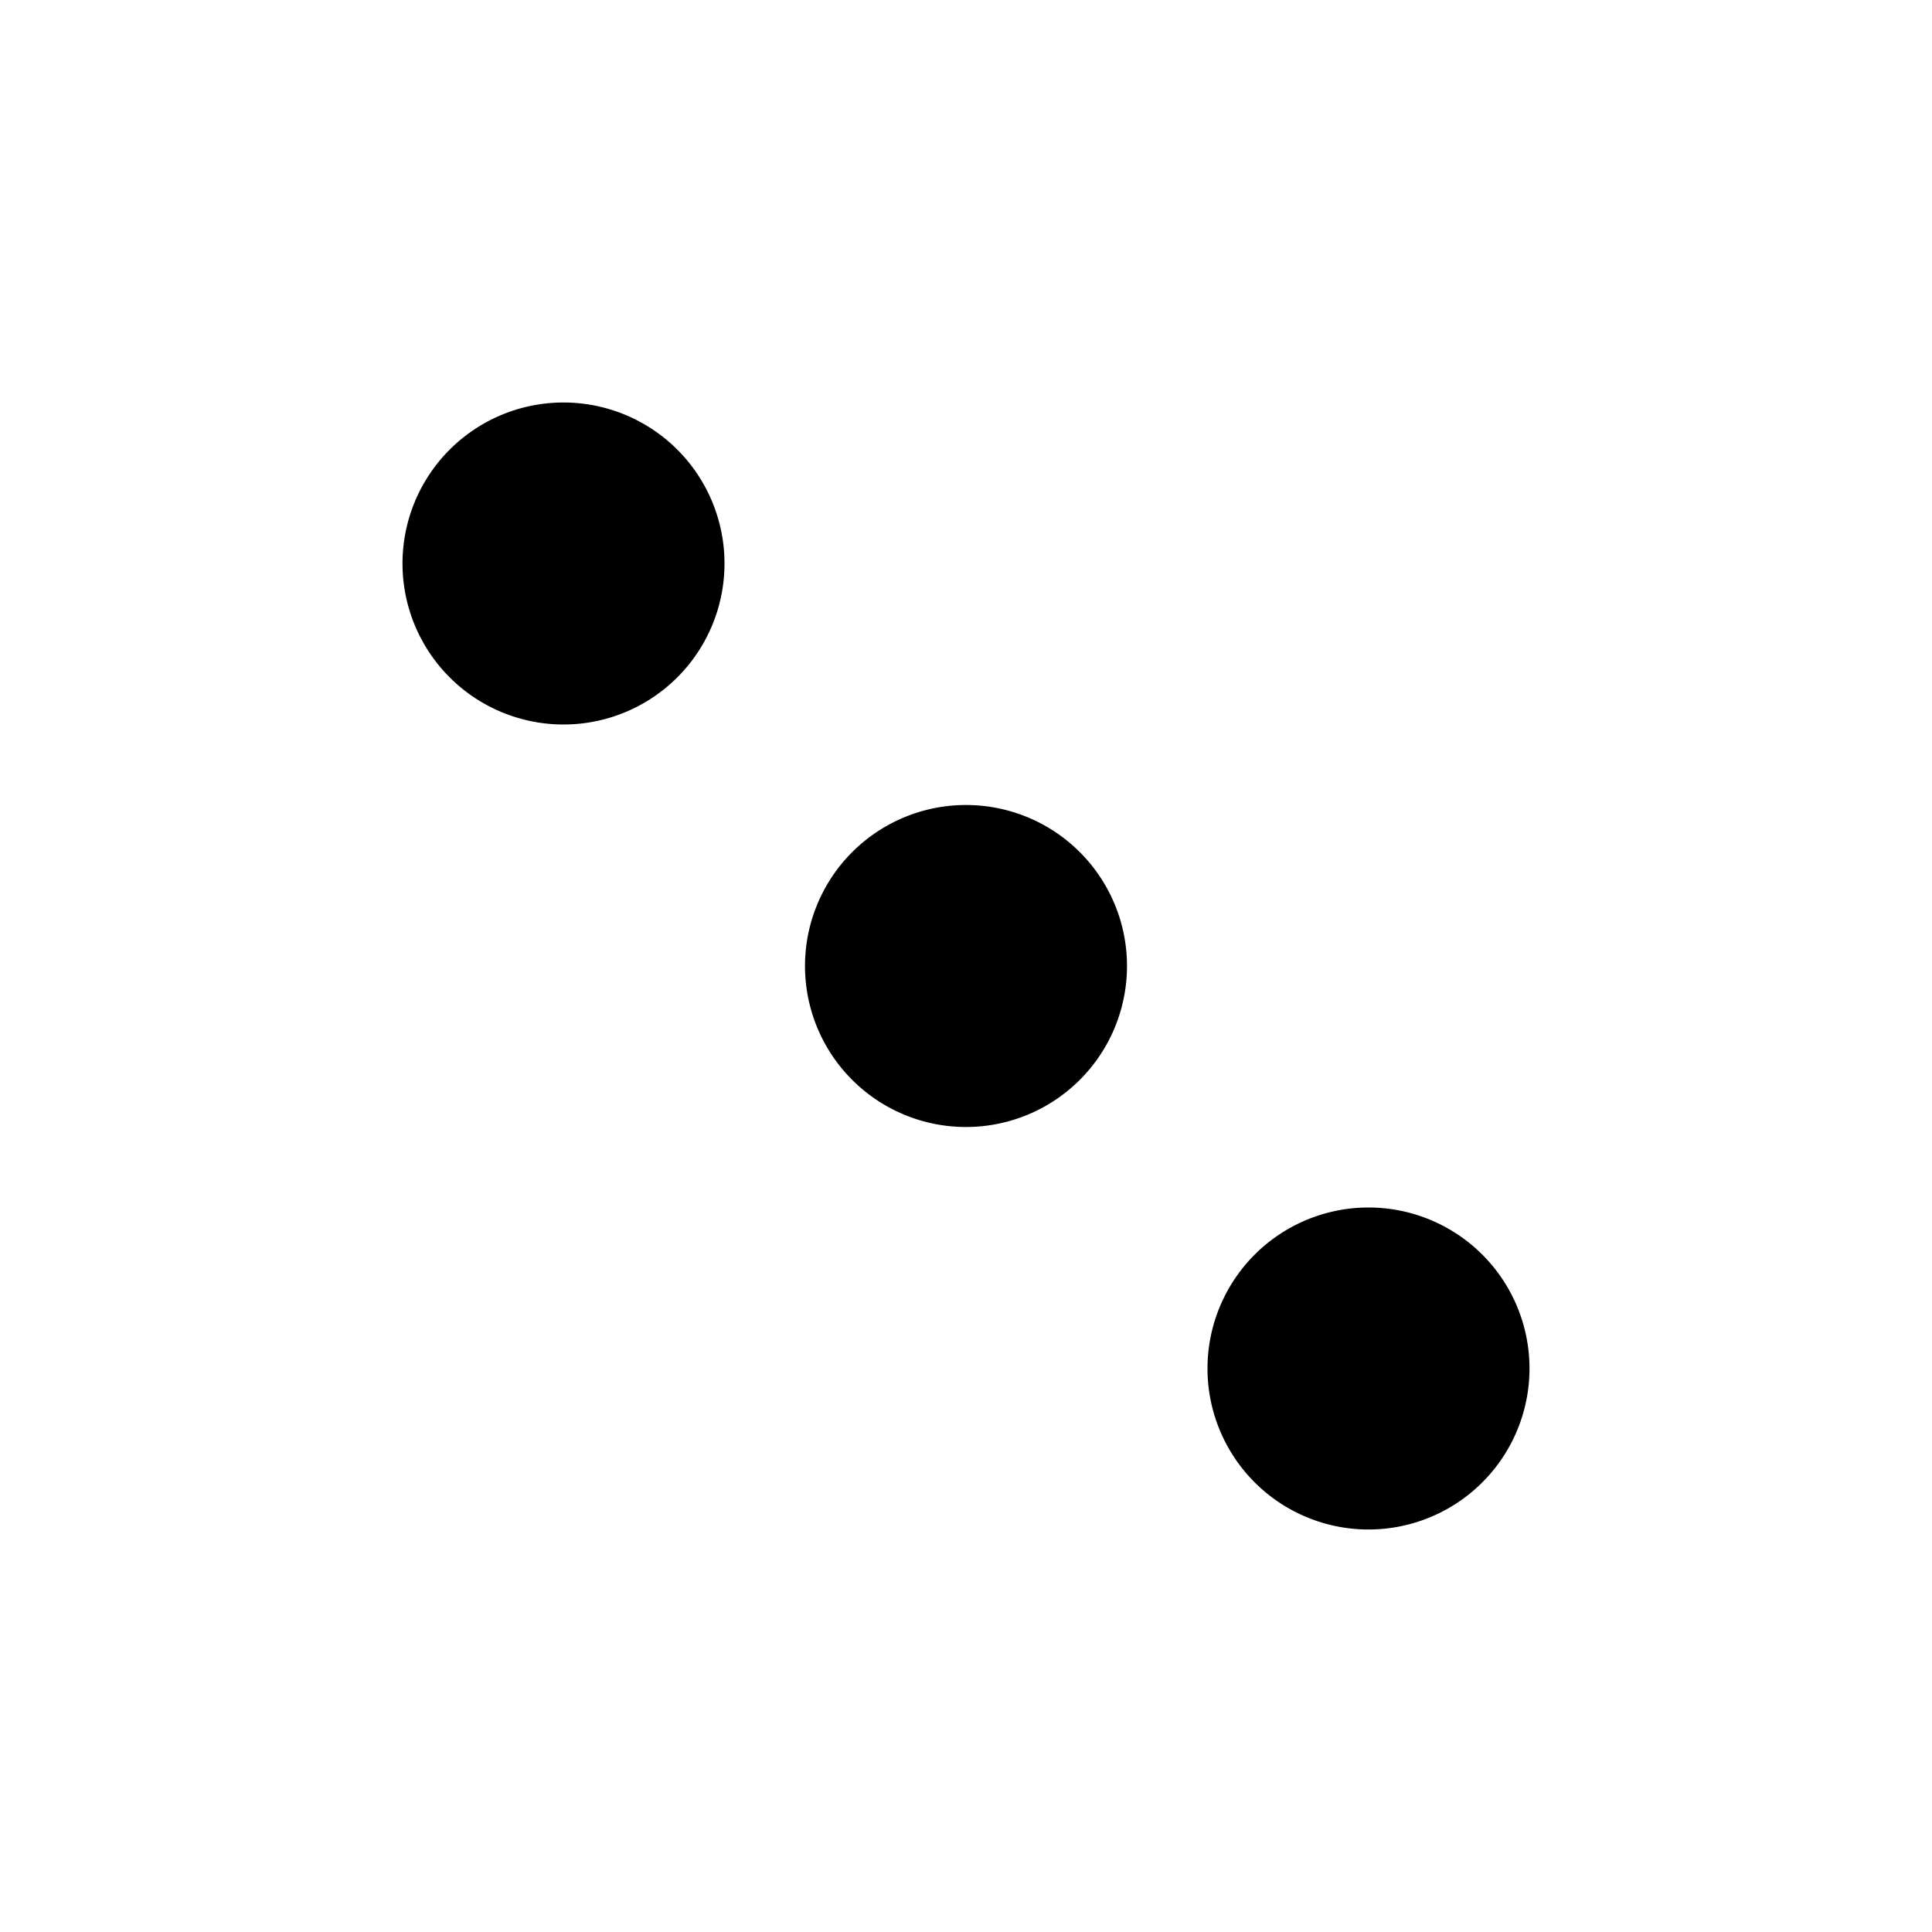 <svg xmlns="http://www.w3.org/2000/svg" width="24" height="24" viewBox="0 0 24 24" stroke-width="2" stroke="#000000" fill="none" stroke-linecap="round" stroke-linejoin="round"><path fill="none" stroke="none" d="M0 0h24v24H0z"/><path d="M7 6A1 1 0 0 1 7 8A1 1 0 0 1 7 6M12 11A1 1 0 0 1 12 13A1 1 0 0 1 12 11M17 16A1 1 0 0 1 17 18A1 1 0 0 1 17 16"/></svg>